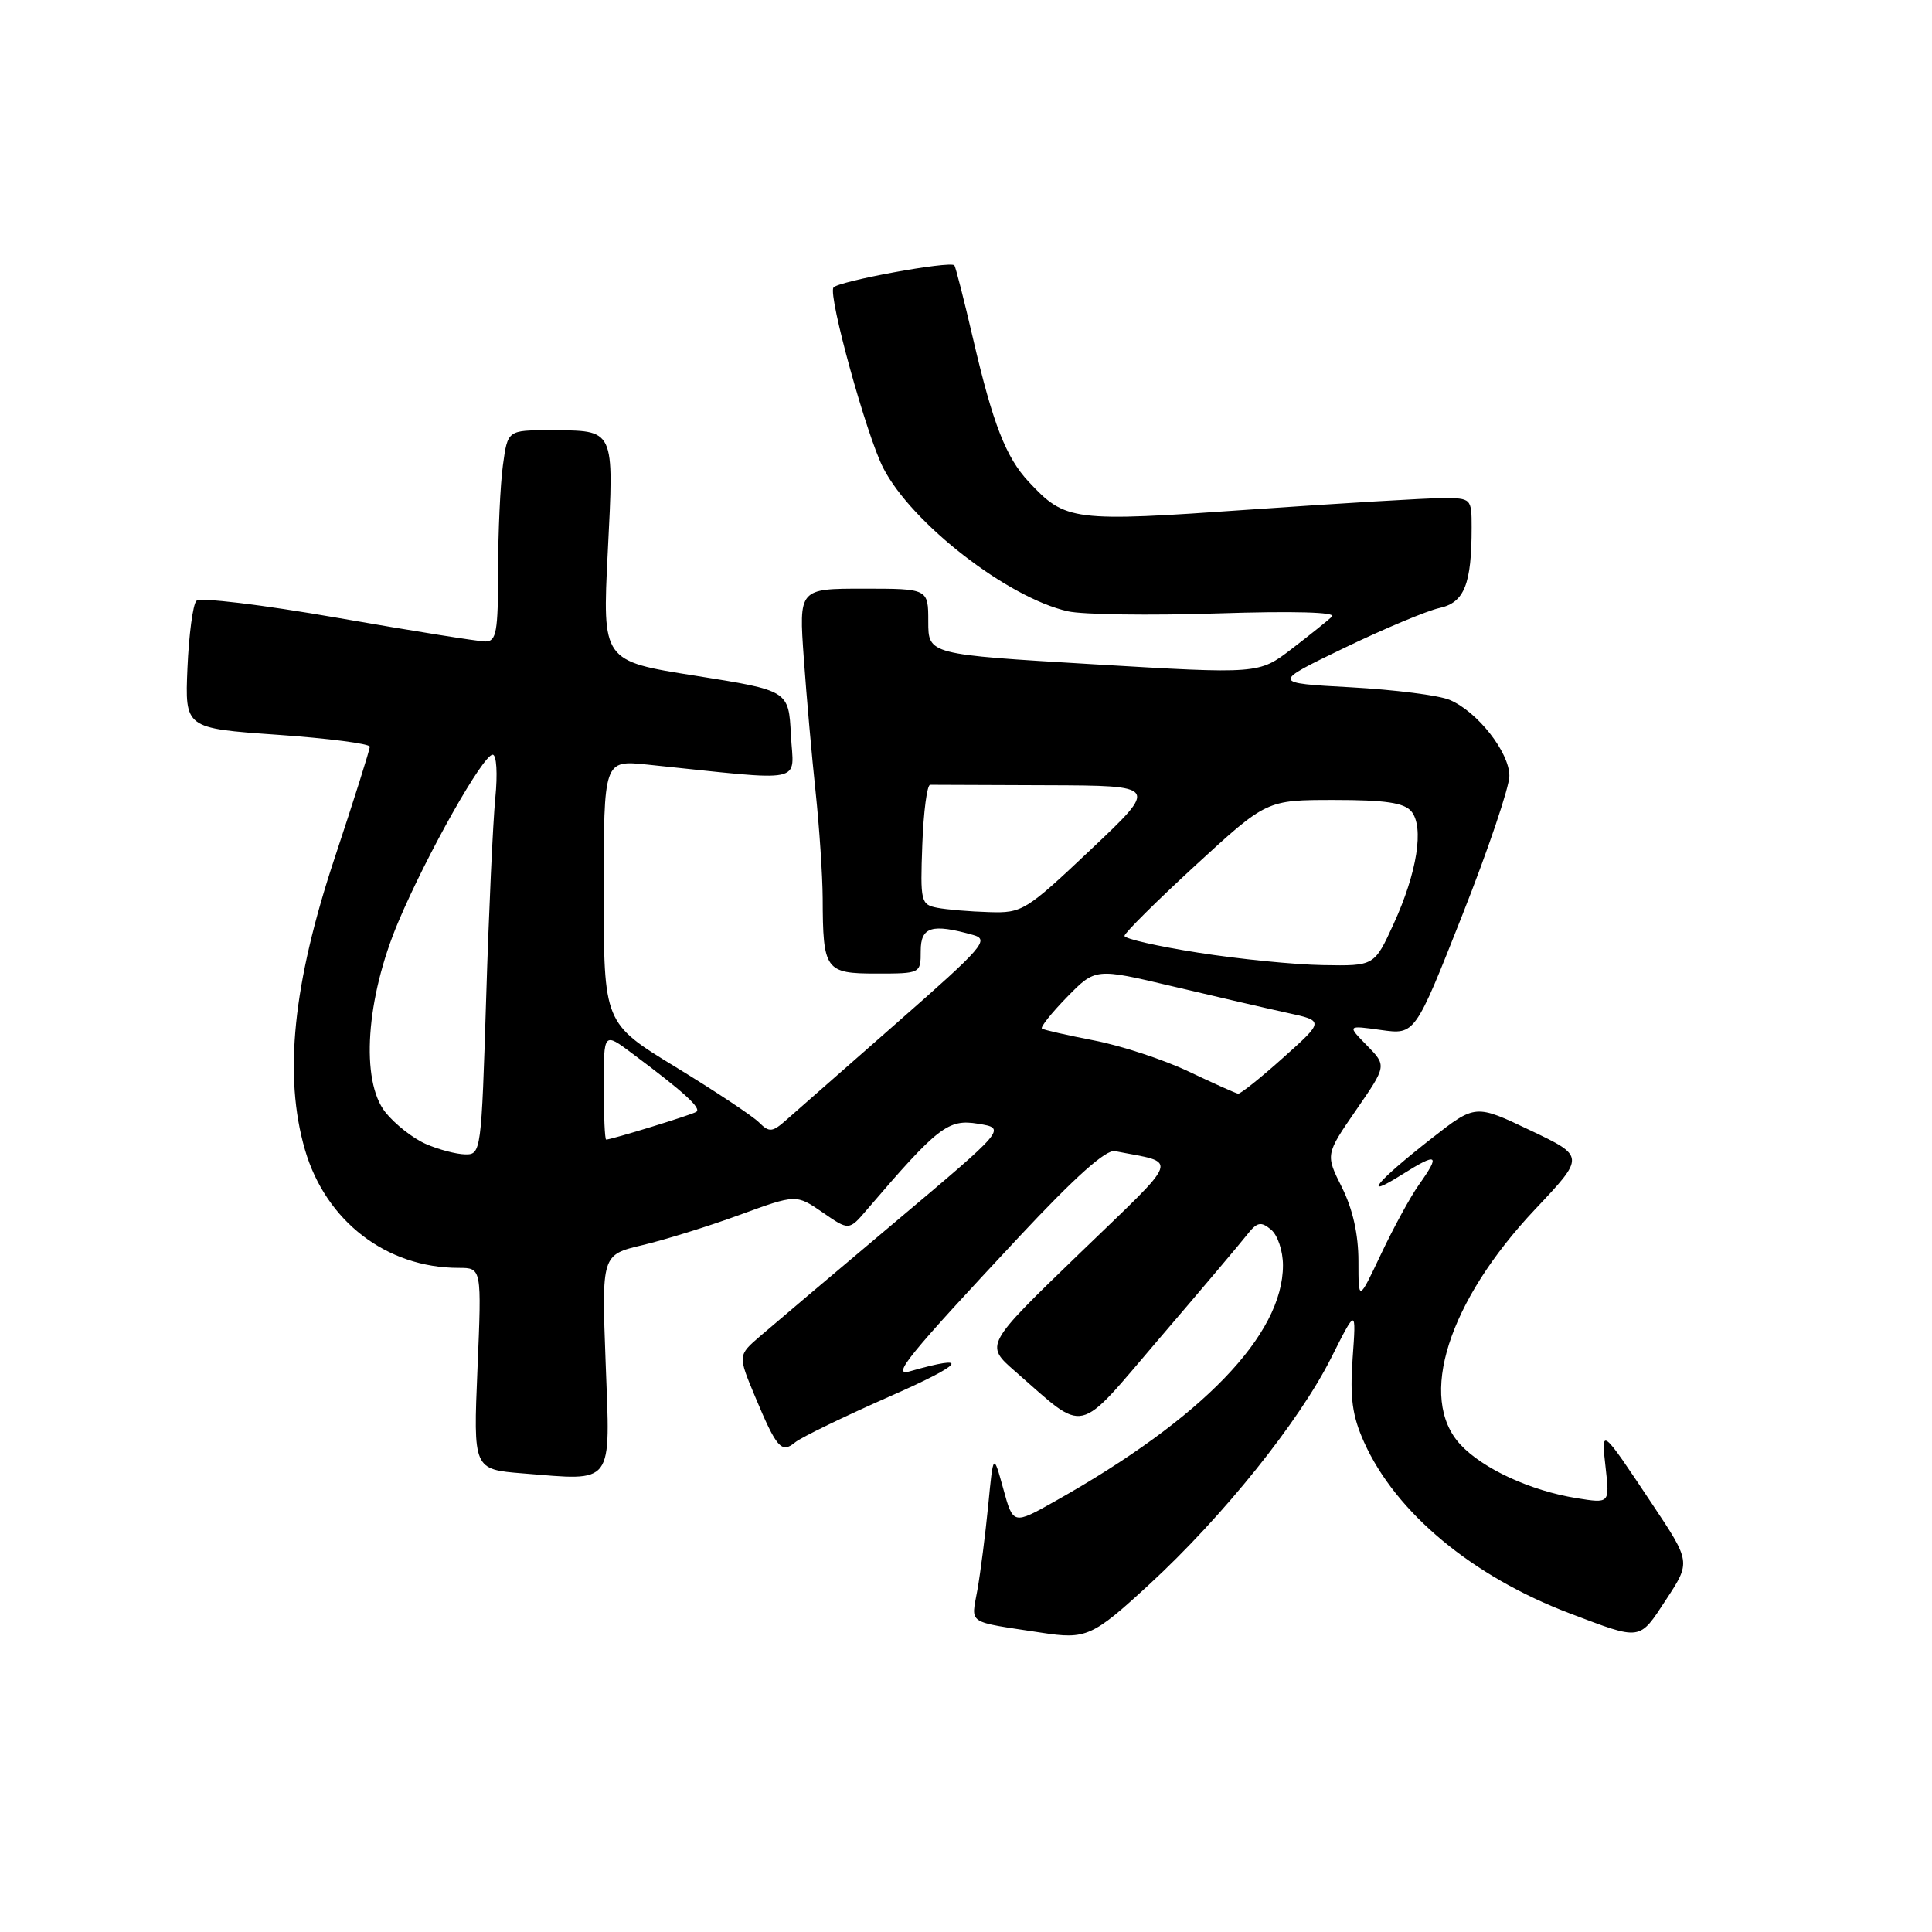 <?xml version="1.0" encoding="UTF-8" standalone="no"?>
<!DOCTYPE svg PUBLIC "-//W3C//DTD SVG 1.1//EN" "http://www.w3.org/Graphics/SVG/1.1/DTD/svg11.dtd" >
<svg xmlns="http://www.w3.org/2000/svg" xmlns:xlink="http://www.w3.org/1999/xlink" version="1.1" viewBox="0 0 256 256">
 <g >
 <path fill="currentColor"
d=" M 152.30 209.93 C 162.07 200.93 172.16 188.36 176.40 179.90 C 179.71 173.31 179.71 173.31 179.23 179.98 C 178.86 185.23 179.18 187.60 180.74 191.08 C 184.94 200.44 195.08 208.88 208.00 213.78 C 217.56 217.40 217.16 217.46 220.77 211.95 C 224.04 206.97 224.04 206.97 218.88 199.23 C 212.10 189.05 212.14 189.09 212.76 194.53 C 213.29 199.22 213.29 199.22 208.89 198.51 C 202.78 197.52 196.47 194.61 193.51 191.41 C 187.81 185.27 191.88 172.47 203.41 160.24 C 210.03 153.23 210.03 153.23 202.76 149.77 C 195.50 146.31 195.50 146.31 189.75 150.80 C 182.37 156.57 180.29 159.09 185.75 155.65 C 190.50 152.66 190.91 152.91 188.01 156.99 C 186.91 158.53 184.66 162.65 183.01 166.14 C 180.00 172.50 180.00 172.50 180.00 167.11 C 180.00 163.57 179.25 160.22 177.82 157.35 C 175.63 152.98 175.63 152.98 179.69 147.09 C 183.75 141.21 183.75 141.21 181.13 138.53 C 178.50 135.85 178.50 135.85 183.00 136.48 C 187.50 137.11 187.50 137.11 193.75 121.29 C 197.19 112.59 200.00 104.28 200.00 102.81 C 200.00 99.68 195.76 94.29 192.09 92.74 C 190.66 92.13 184.78 91.39 179.00 91.07 C 168.50 90.50 168.50 90.50 178.11 85.86 C 183.40 83.31 189.08 80.92 190.75 80.56 C 194.04 79.83 195.00 77.41 195.00 69.88 C 195.00 66.05 194.95 66.00 191.16 66.00 C 189.05 66.00 177.57 66.69 165.65 67.52 C 142.06 69.18 141.19 69.07 136.30 63.83 C 133.30 60.62 131.56 56.16 128.96 44.99 C 127.75 39.77 126.62 35.35 126.46 35.16 C 125.90 34.53 110.94 37.28 110.43 38.11 C 109.73 39.25 114.82 57.70 117.03 62.00 C 120.79 69.33 133.50 79.20 141.50 81.00 C 143.47 81.44 152.38 81.57 161.29 81.28 C 171.48 80.95 177.13 81.11 176.50 81.70 C 175.95 82.22 173.55 84.15 171.16 85.98 C 166.81 89.32 166.81 89.32 144.91 88.02 C 123.00 86.72 123.00 86.72 123.00 82.36 C 123.00 78.00 123.00 78.00 114.42 78.00 C 105.85 78.00 105.85 78.00 106.51 87.25 C 106.87 92.34 107.58 100.33 108.08 105.00 C 108.57 109.67 108.99 115.97 109.01 119.00 C 109.04 128.56 109.35 129.00 116.12 129.00 C 121.99 129.00 122.00 128.99 122.00 126.00 C 122.00 122.80 123.47 122.35 128.92 123.88 C 131.15 124.50 130.35 125.43 118.92 135.46 C 112.09 141.45 105.51 147.24 104.30 148.30 C 102.34 150.05 101.95 150.09 100.58 148.73 C 99.75 147.89 94.77 144.59 89.53 141.39 C 80.00 135.57 80.00 135.57 80.00 118.14 C 80.00 100.72 80.00 100.72 85.75 101.31 C 107.21 103.53 105.14 103.96 104.80 97.39 C 104.50 91.50 104.50 91.50 92.16 89.54 C 79.81 87.59 79.81 87.59 80.53 73.18 C 81.36 56.62 81.56 57.04 72.89 57.02 C 67.27 57.00 67.27 57.00 66.64 61.64 C 66.29 64.19 66.00 70.49 66.00 75.64 C 66.00 83.74 65.77 85.00 64.32 85.00 C 63.40 85.00 54.59 83.59 44.75 81.87 C 34.58 80.10 26.49 79.13 26.02 79.62 C 25.56 80.11 25.03 84.10 24.84 88.50 C 24.50 96.50 24.50 96.50 36.75 97.36 C 43.49 97.83 49.00 98.55 49.00 98.94 C 49.00 99.34 46.92 105.92 44.38 113.58 C 38.81 130.33 37.56 142.54 40.41 152.35 C 43.17 161.82 51.21 168.00 60.78 168.00 C 63.83 168.00 63.83 168.00 63.27 181.35 C 62.71 194.70 62.71 194.70 69.27 195.23 C 81.47 196.21 80.87 197.02 80.25 180.54 C 79.72 166.27 79.72 166.27 85.11 164.99 C 88.07 164.29 93.88 162.49 98.00 160.98 C 105.50 158.24 105.50 158.24 109.00 160.65 C 112.50 163.07 112.50 163.07 114.88 160.28 C 124.30 149.28 125.63 148.25 129.59 148.90 C 133.36 149.51 133.36 149.51 118.51 162.01 C 110.35 168.88 102.34 175.65 100.72 177.05 C 97.77 179.59 97.77 179.59 100.05 185.05 C 102.91 191.89 103.55 192.62 105.36 191.12 C 106.15 190.46 111.91 187.67 118.15 184.92 C 127.75 180.69 128.73 179.37 120.55 181.71 C 118.05 182.42 120.25 179.71 135.08 163.84 C 142.46 155.95 146.55 152.29 147.74 152.53 C 156.24 154.21 156.70 152.90 142.96 166.17 C 130.50 178.21 130.50 178.21 134.50 181.70 C 144.08 190.05 142.44 190.42 153.61 177.37 C 159.05 171.02 164.25 164.87 165.16 163.71 C 166.56 161.92 167.05 161.80 168.41 162.92 C 169.30 163.66 170.00 165.75 170.00 167.66 C 170.00 176.88 159.35 187.92 139.87 198.88 C 134.25 202.05 134.25 202.05 132.94 197.27 C 131.62 192.50 131.62 192.50 130.94 199.50 C 130.56 203.35 129.92 208.38 129.51 210.68 C 128.69 215.31 127.92 214.80 138.00 216.34 C 143.93 217.25 144.75 216.89 152.30 209.93 Z  M 56.42 151.58 C 54.72 150.84 52.31 148.94 51.06 147.37 C 47.75 143.19 48.49 132.29 52.78 122.15 C 56.56 113.20 64.01 100.00 65.28 100.00 C 65.80 100.00 65.95 102.51 65.63 105.75 C 65.32 108.91 64.77 120.84 64.42 132.25 C 63.79 152.60 63.74 153.00 61.64 152.96 C 60.46 152.94 58.11 152.32 56.42 151.58 Z  M 80.00 143.88 C 80.00 136.76 80.00 136.76 83.75 139.57 C 90.68 144.74 93.01 146.87 92.25 147.33 C 91.54 147.76 81.01 151.00 80.32 151.00 C 80.14 151.00 80.00 147.80 80.00 143.88 Z  M 157.50 141.98 C 154.20 140.41 148.57 138.56 145.00 137.87 C 141.43 137.18 138.30 136.47 138.06 136.29 C 137.83 136.11 139.32 134.23 141.39 132.11 C 145.15 128.27 145.15 128.27 155.32 130.68 C 160.92 132.01 167.75 133.59 170.49 134.19 C 175.48 135.27 175.48 135.27 170.05 140.13 C 167.06 142.81 164.37 144.96 164.06 144.92 C 163.75 144.87 160.80 143.55 157.50 141.98 Z  M 158.75 126.23 C 153.39 125.39 149.00 124.39 149.00 124.01 C 149.00 123.63 153.24 119.42 158.41 114.66 C 167.83 106.00 167.83 106.00 176.79 106.00 C 183.56 106.00 186.06 106.37 187.01 107.51 C 188.73 109.58 187.78 115.62 184.66 122.43 C 182.11 128.00 182.11 128.00 175.31 127.88 C 171.56 127.82 164.11 127.08 158.75 126.23 Z  M 124.21 120.29 C 122.02 119.87 121.93 119.50 122.21 111.92 C 122.37 107.56 122.84 103.99 123.25 103.99 C 123.66 104.00 130.64 104.02 138.75 104.05 C 153.50 104.10 153.50 104.10 144.56 112.55 C 135.91 120.72 135.46 121.00 131.06 120.86 C 128.55 120.79 125.47 120.53 124.21 120.29 Z "/>
</g>
</svg>
